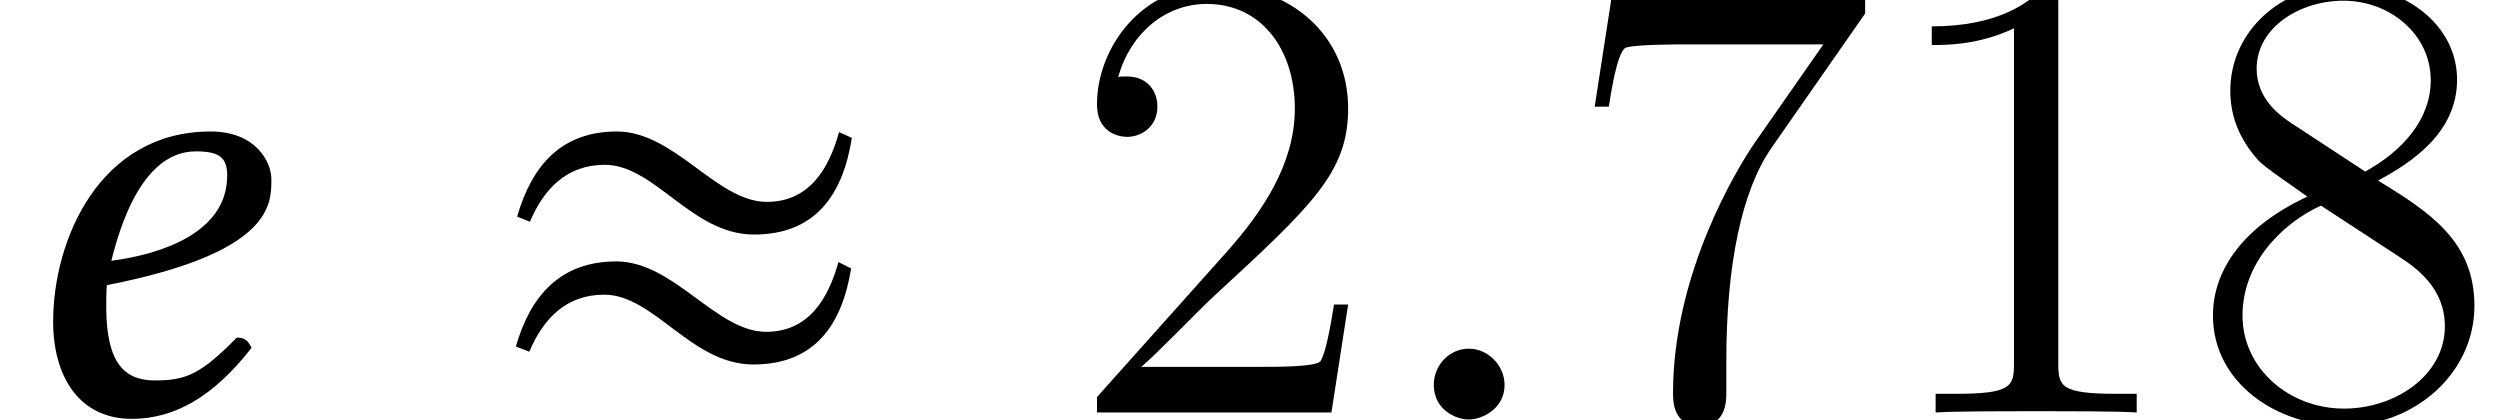 <?xml version='1.0' encoding='UTF-8'?>
<!-- This file was generated by dvisvgm 1.15.1 -->
<svg height='7.823pt' version='1.1' viewBox='-0.418 -7.676 46.525 7.823' width='46.525pt' xmlns='http://www.w3.org/2000/svg' xmlns:xlink='http://www.w3.org/1999/xlink'>
<defs>
<path d='M6.92 -5.11L6.682 -5.217C6.491 -4.526 6.122 -3.919 5.336 -3.919C4.407 -3.919 3.621 -5.229 2.549 -5.229C1.513 -5.229 0.965 -4.597 0.691 -3.645L0.929 -3.549C1.191 -4.169 1.62 -4.609 2.323 -4.609C3.252 -4.609 3.942 -3.311 5.098 -3.311C6.241 -3.311 6.753 -4.05 6.92 -5.11ZM6.908 -2.68L6.67 -2.799C6.479 -2.108 6.11 -1.501 5.324 -1.501C4.395 -1.501 3.609 -2.811 2.537 -2.811C1.501 -2.811 0.941 -2.18 0.667 -1.227L0.917 -1.131C1.179 -1.751 1.608 -2.192 2.311 -2.192C3.24 -2.192 3.93 -0.893 5.086 -0.893C6.229 -0.893 6.741 -1.632 6.908 -2.692V-2.68Z' id='g1-25'/>
<path d='M2.148 -0.51C2.148 -0.878 1.839 -1.187 1.483 -1.187S0.831 -0.89 0.831 -0.51C0.831 -0.059 1.234 0.131 1.483 0.131S2.148 -0.071 2.148 -0.51Z' id='g6-58'/>
<path d='M4.228 -4.407C4.228 -3.335 2.978 -2.942 2.072 -2.823C2.489 -4.502 3.144 -4.859 3.645 -4.859C4.073 -4.859 4.228 -4.752 4.228 -4.407ZM1.989 -2.37C5.098 -2.978 5.05 -3.895 5.05 -4.347C5.05 -4.645 4.776 -5.229 3.919 -5.229C1.846 -5.229 0.989 -3.204 0.989 -1.691C0.989 -0.679 1.465 0.119 2.454 0.119C3.252 0.119 3.978 -0.298 4.681 -1.203C4.621 -1.334 4.55 -1.394 4.407 -1.394C3.728 -0.703 3.454 -0.596 2.882 -0.596C2.346 -0.596 1.977 -0.881 1.977 -1.965C1.977 -2.025 1.977 -2.275 1.989 -2.37Z' id='g9-101'/>
<path d='M3.443 -7.663C3.443 -7.938 3.443 -7.95 3.204 -7.95C2.917 -7.627 2.319 -7.185 1.088 -7.185V-6.838C1.363 -6.838 1.961 -6.838 2.618 -7.149V-0.921C2.618 -0.49 2.582 -0.347 1.53 -0.347H1.16V0C1.482 -0.024 2.642 -0.024 3.037 -0.024S4.579 -0.024 4.902 0V-0.347H4.531C3.479 -0.347 3.443 -0.49 3.443 -0.921V-7.663Z' id='g11-49'/>
<path d='M5.26 -2.008H4.997C4.961 -1.805 4.866 -1.148 4.746 -0.956C4.663 -0.849 3.981 -0.849 3.622 -0.849H1.411C1.734 -1.124 2.463 -1.889 2.774 -2.176C4.591 -3.85 5.26 -4.471 5.26 -5.655C5.26 -7.03 4.172 -7.95 2.786 -7.95S0.586 -6.767 0.586 -5.738C0.586 -5.129 1.112 -5.129 1.148 -5.129C1.399 -5.129 1.71 -5.308 1.71 -5.691C1.71 -6.025 1.482 -6.253 1.148 -6.253C1.04 -6.253 1.016 -6.253 0.98 -6.241C1.207 -7.054 1.853 -7.603 2.63 -7.603C3.646 -7.603 4.268 -6.755 4.268 -5.655C4.268 -4.639 3.682 -3.754 3.001 -2.989L0.586 -0.287V0H4.949L5.26 -2.008Z' id='g11-50'/>
<path d='M5.679 -7.424V-7.699H2.798C1.351 -7.699 1.327 -7.855 1.279 -8.082H1.016L0.646 -5.691H0.909C0.944 -5.906 1.052 -6.647 1.207 -6.779C1.303 -6.85 2.2 -6.85 2.367 -6.85H4.902L3.634 -5.033C3.312 -4.567 2.104 -2.606 2.104 -0.359C2.104 -0.227 2.104 0.251 2.594 0.251C3.096 0.251 3.096 -0.215 3.096 -0.371V-0.968C3.096 -2.75 3.383 -4.136 3.945 -4.937L5.679 -7.424Z' id='g11-55'/>
<path d='M3.563 -4.316C4.16 -4.639 5.033 -5.189 5.033 -6.193C5.033 -7.233 4.029 -7.95 2.929 -7.95C1.745 -7.95 0.813 -7.077 0.813 -5.99C0.813 -5.583 0.933 -5.177 1.267 -4.77C1.399 -4.615 1.411 -4.603 2.248 -4.017C1.088 -3.479 0.49 -2.678 0.49 -1.805C0.49 -0.538 1.698 0.251 2.917 0.251C4.244 0.251 5.356 -0.729 5.356 -1.985C5.356 -3.204 4.495 -3.742 3.563 -4.316ZM1.937 -5.392C1.781 -5.499 1.303 -5.81 1.303 -6.396C1.303 -7.173 2.116 -7.663 2.917 -7.663C3.778 -7.663 4.543 -7.042 4.543 -6.181C4.543 -5.452 4.017 -4.866 3.324 -4.483L1.937 -5.392ZM2.499 -3.85L3.945 -2.905C4.256 -2.702 4.806 -2.331 4.806 -1.602C4.806 -0.693 3.885 -0.072 2.929 -0.072C1.913 -0.072 1.04 -0.813 1.04 -1.805C1.04 -2.738 1.722 -3.491 2.499 -3.85Z' id='g11-56'/>
</defs>
<g id='page1'>
<use x='-0.418' xlink:href='#g9-101' y='0'/>
<use x='8.515' xlink:href='#g1-25' y='0'/>
<use x='19.411' xlink:href='#g11-50' y='0'/>
<use x='25.434' xlink:href='#g6-58' y='0'/>
<use x='28.613' xlink:href='#g11-55' y='0'/>
<use x='34.444' xlink:href='#g11-49' y='0'/>
<use x='40.275' xlink:href='#g11-56' y='0'/>
</g>
</svg>
